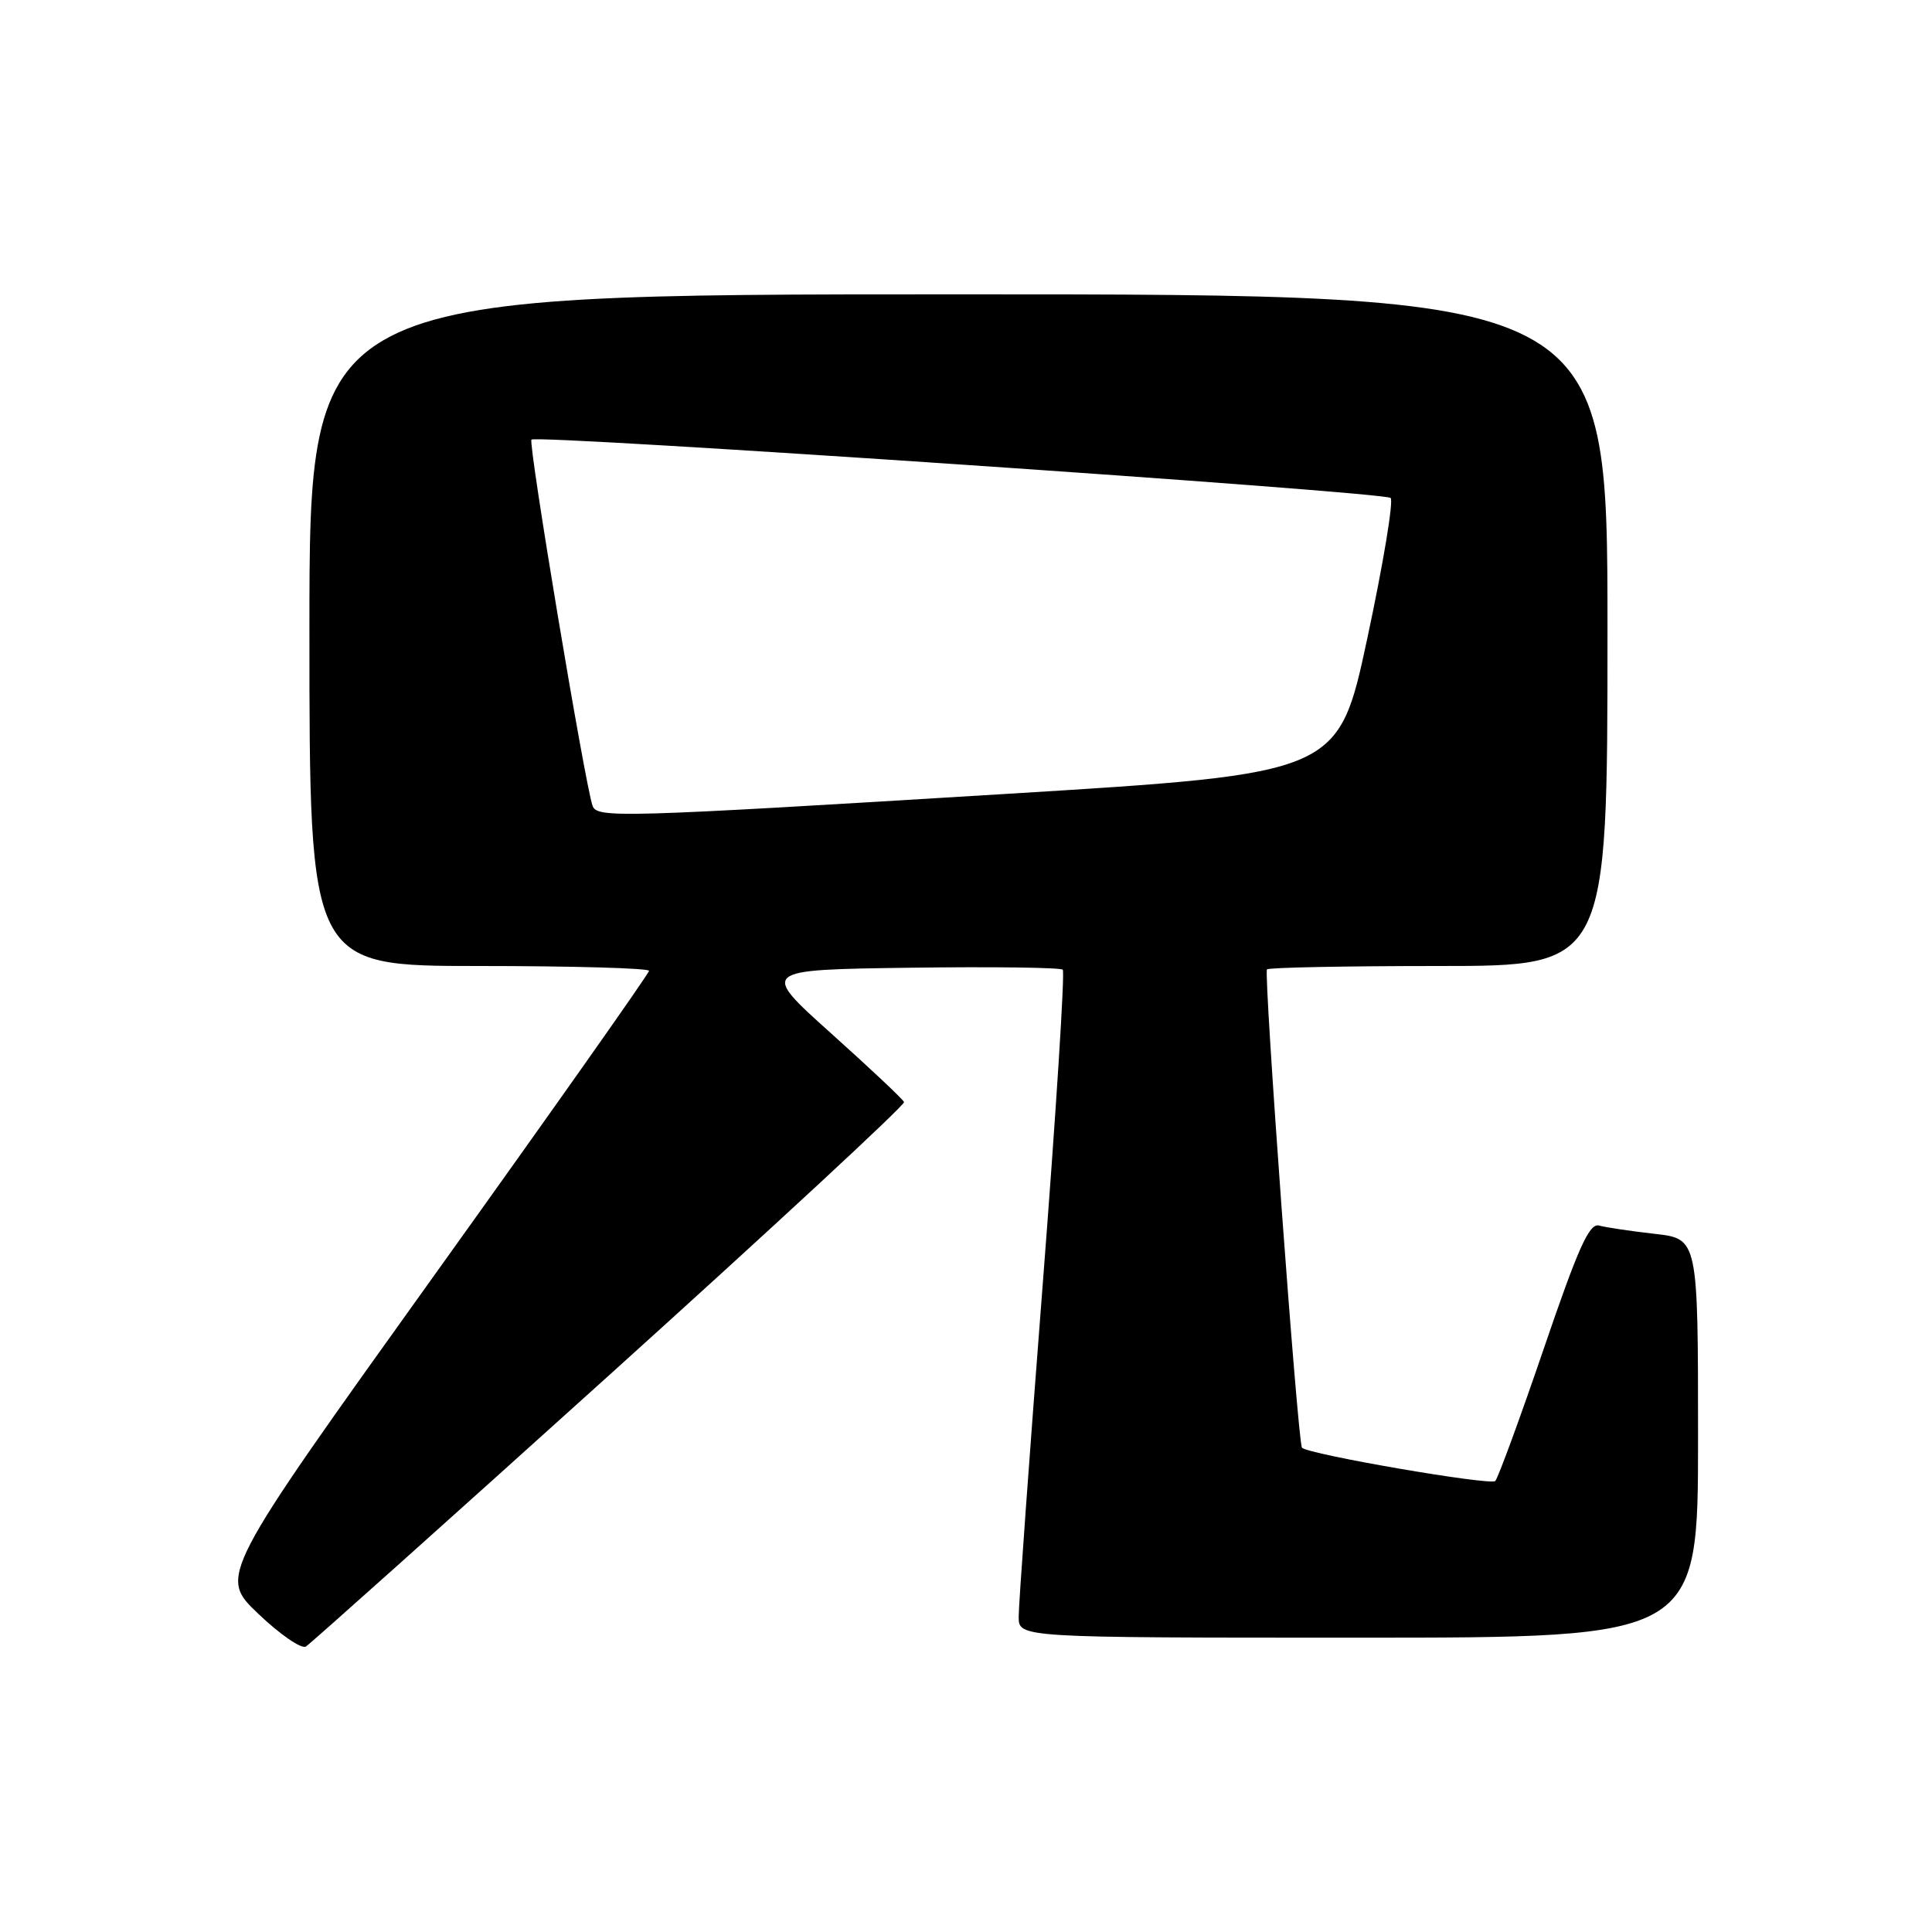 <?xml version="1.0" encoding="UTF-8" standalone="no"?>
<!DOCTYPE svg PUBLIC "-//W3C//DTD SVG 1.1//EN" "http://www.w3.org/Graphics/SVG/1.1/DTD/svg11.dtd" >
<svg xmlns="http://www.w3.org/2000/svg" xmlns:xlink="http://www.w3.org/1999/xlink" version="1.1" viewBox="0 0 256 256">
 <g >
 <path fill="currentColor"
d=" M 80.84 182.11 C 102.42 162.64 119.94 146.41 119.79 146.03 C 119.63 145.64 115.28 141.55 110.12 136.92 C 100.74 128.50 100.74 128.50 120.52 128.23 C 131.39 128.08 140.53 128.20 140.82 128.49 C 141.12 128.78 139.92 147.58 138.16 170.26 C 136.40 192.94 134.97 212.74 134.98 214.25 C 135.00 217.00 135.00 217.00 180.00 217.00 C 225.00 217.00 225.00 217.00 225.00 190.57 C 225.00 164.14 225.00 164.14 219.25 163.49 C 216.09 163.13 212.77 162.64 211.89 162.39 C 210.59 162.04 209.13 165.30 204.55 178.73 C 201.40 187.95 198.51 195.83 198.13 196.24 C 197.52 196.87 173.34 192.71 172.52 191.83 C 171.97 191.25 167.42 128.92 167.88 128.45 C 168.13 128.20 178.38 128.00 190.67 128.00 C 213.00 128.00 213.00 128.00 213.00 83.50 C 213.00 39.00 213.00 39.00 127.00 39.00 C 41.00 39.00 41.00 39.00 41.00 83.50 C 41.00 128.00 41.00 128.00 63.50 128.00 C 75.88 128.00 86.00 128.29 86.00 128.64 C 86.00 128.99 73.17 147.18 57.49 169.06 C 28.99 208.85 28.99 208.85 34.23 213.84 C 37.11 216.59 39.95 218.54 40.54 218.17 C 41.13 217.80 59.27 201.57 80.84 182.11 Z  M 78.51 106.75 C 77.47 103.70 69.96 58.71 70.42 58.25 C 71.11 57.55 183.31 65.17 184.26 65.98 C 184.68 66.33 183.29 74.70 181.18 84.56 C 177.34 102.50 177.34 102.50 133.42 105.19 C 81.74 108.35 79.08 108.42 78.51 106.75 Z "/>
</g>
</svg>
